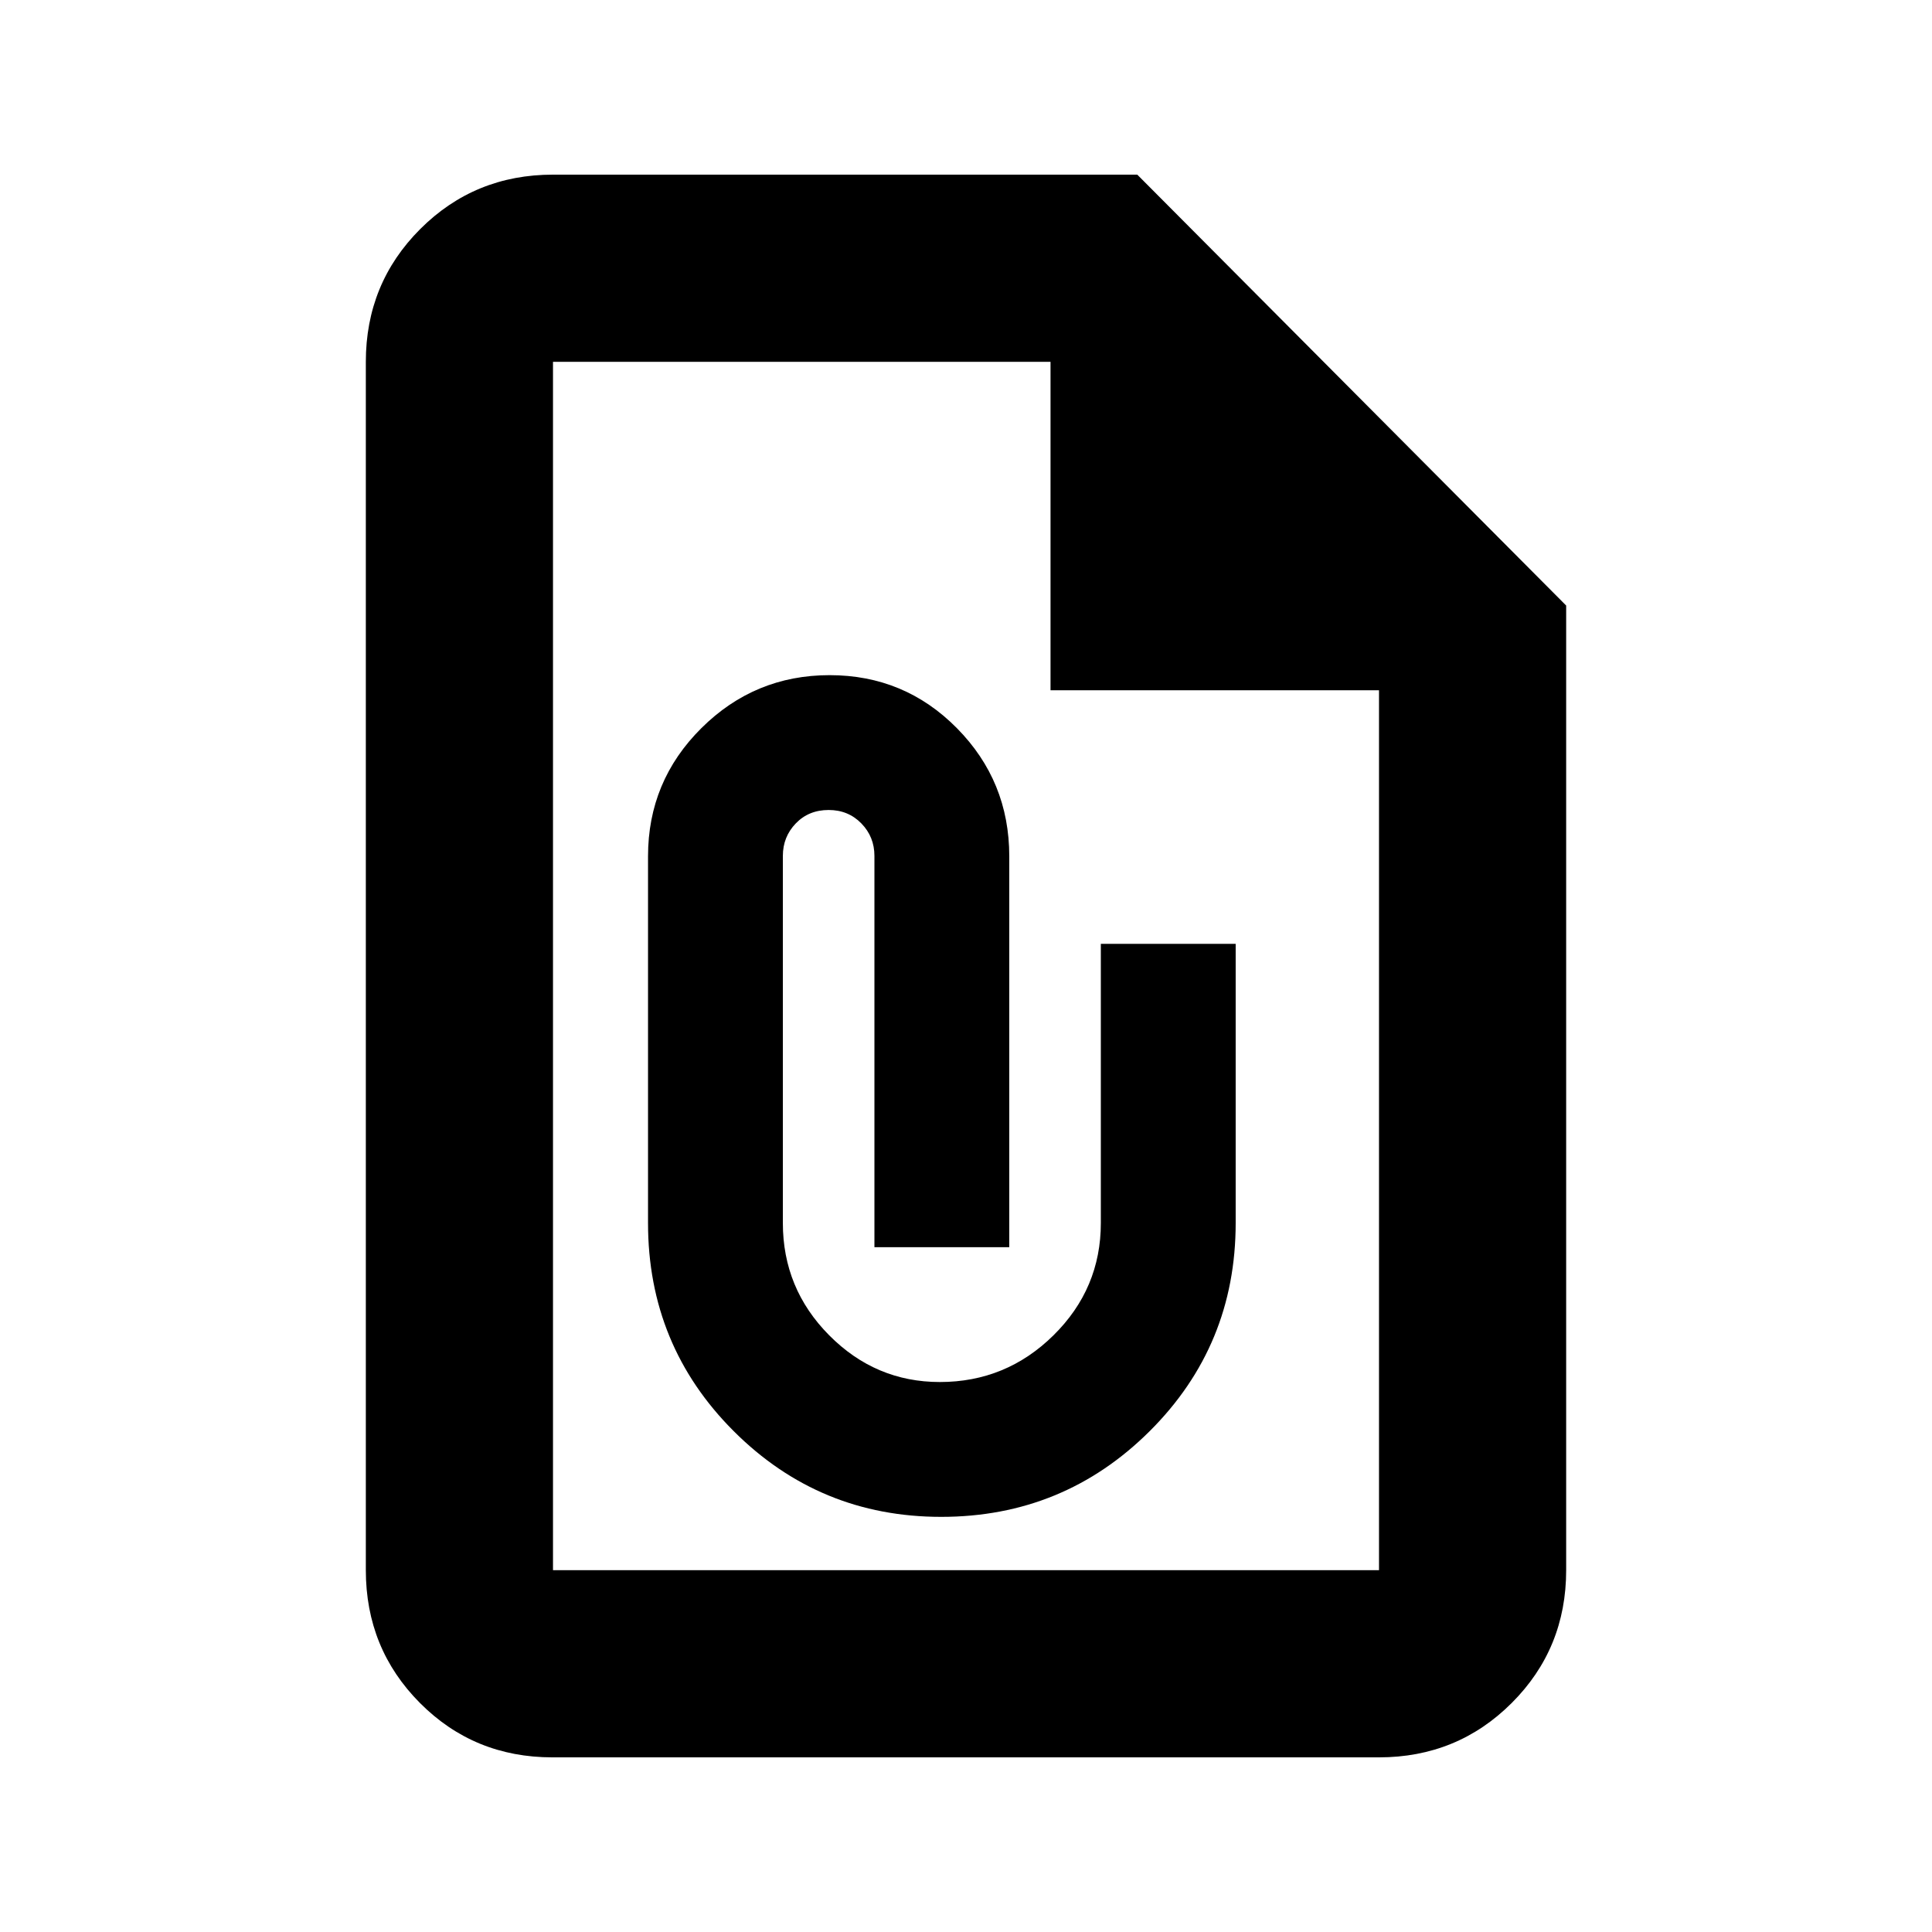 <svg xmlns="http://www.w3.org/2000/svg" height="20" viewBox="0 -960 960 960" width="20"><path d="M274.5-86.78q-38.96 0-65.84-27.03-26.88-27.03-26.88-65.97v-600.44q0-38.94 27.03-65.97t65.97-27.03h290.33l213.11 214.11v479.33q0 38.94-27.04 65.97t-66 27.03H274.5Zm.28-93h410.44V-617H522v-163.22H274.78v600.44Zm192.89-26.5q60.82 0 103.58-42.57Q614-291.41 614-352.28v-138.74h-67v138.74q0 32.58-23.53 55.79-23.54 23.21-56.46 23.21-31.95 0-54.98-23.21Q389-319.7 389-352.28v-182.43q0-9.47 6.42-16.14 6.41-6.67 16.34-6.67 9.74 0 16.24 6.67 6.5 6.67 6.5 16.14v194.43h67v-194.24q0-37.32-26.02-63.66-26.03-26.34-63.25-26.34-37.23 0-63.73 26.34T322-534.52v182.24q0 60.87 42.6 103.43 42.6 42.57 103.07 42.57ZM274.78-780.22V-596v-184.22 600.44-600.44Z"/></svg>